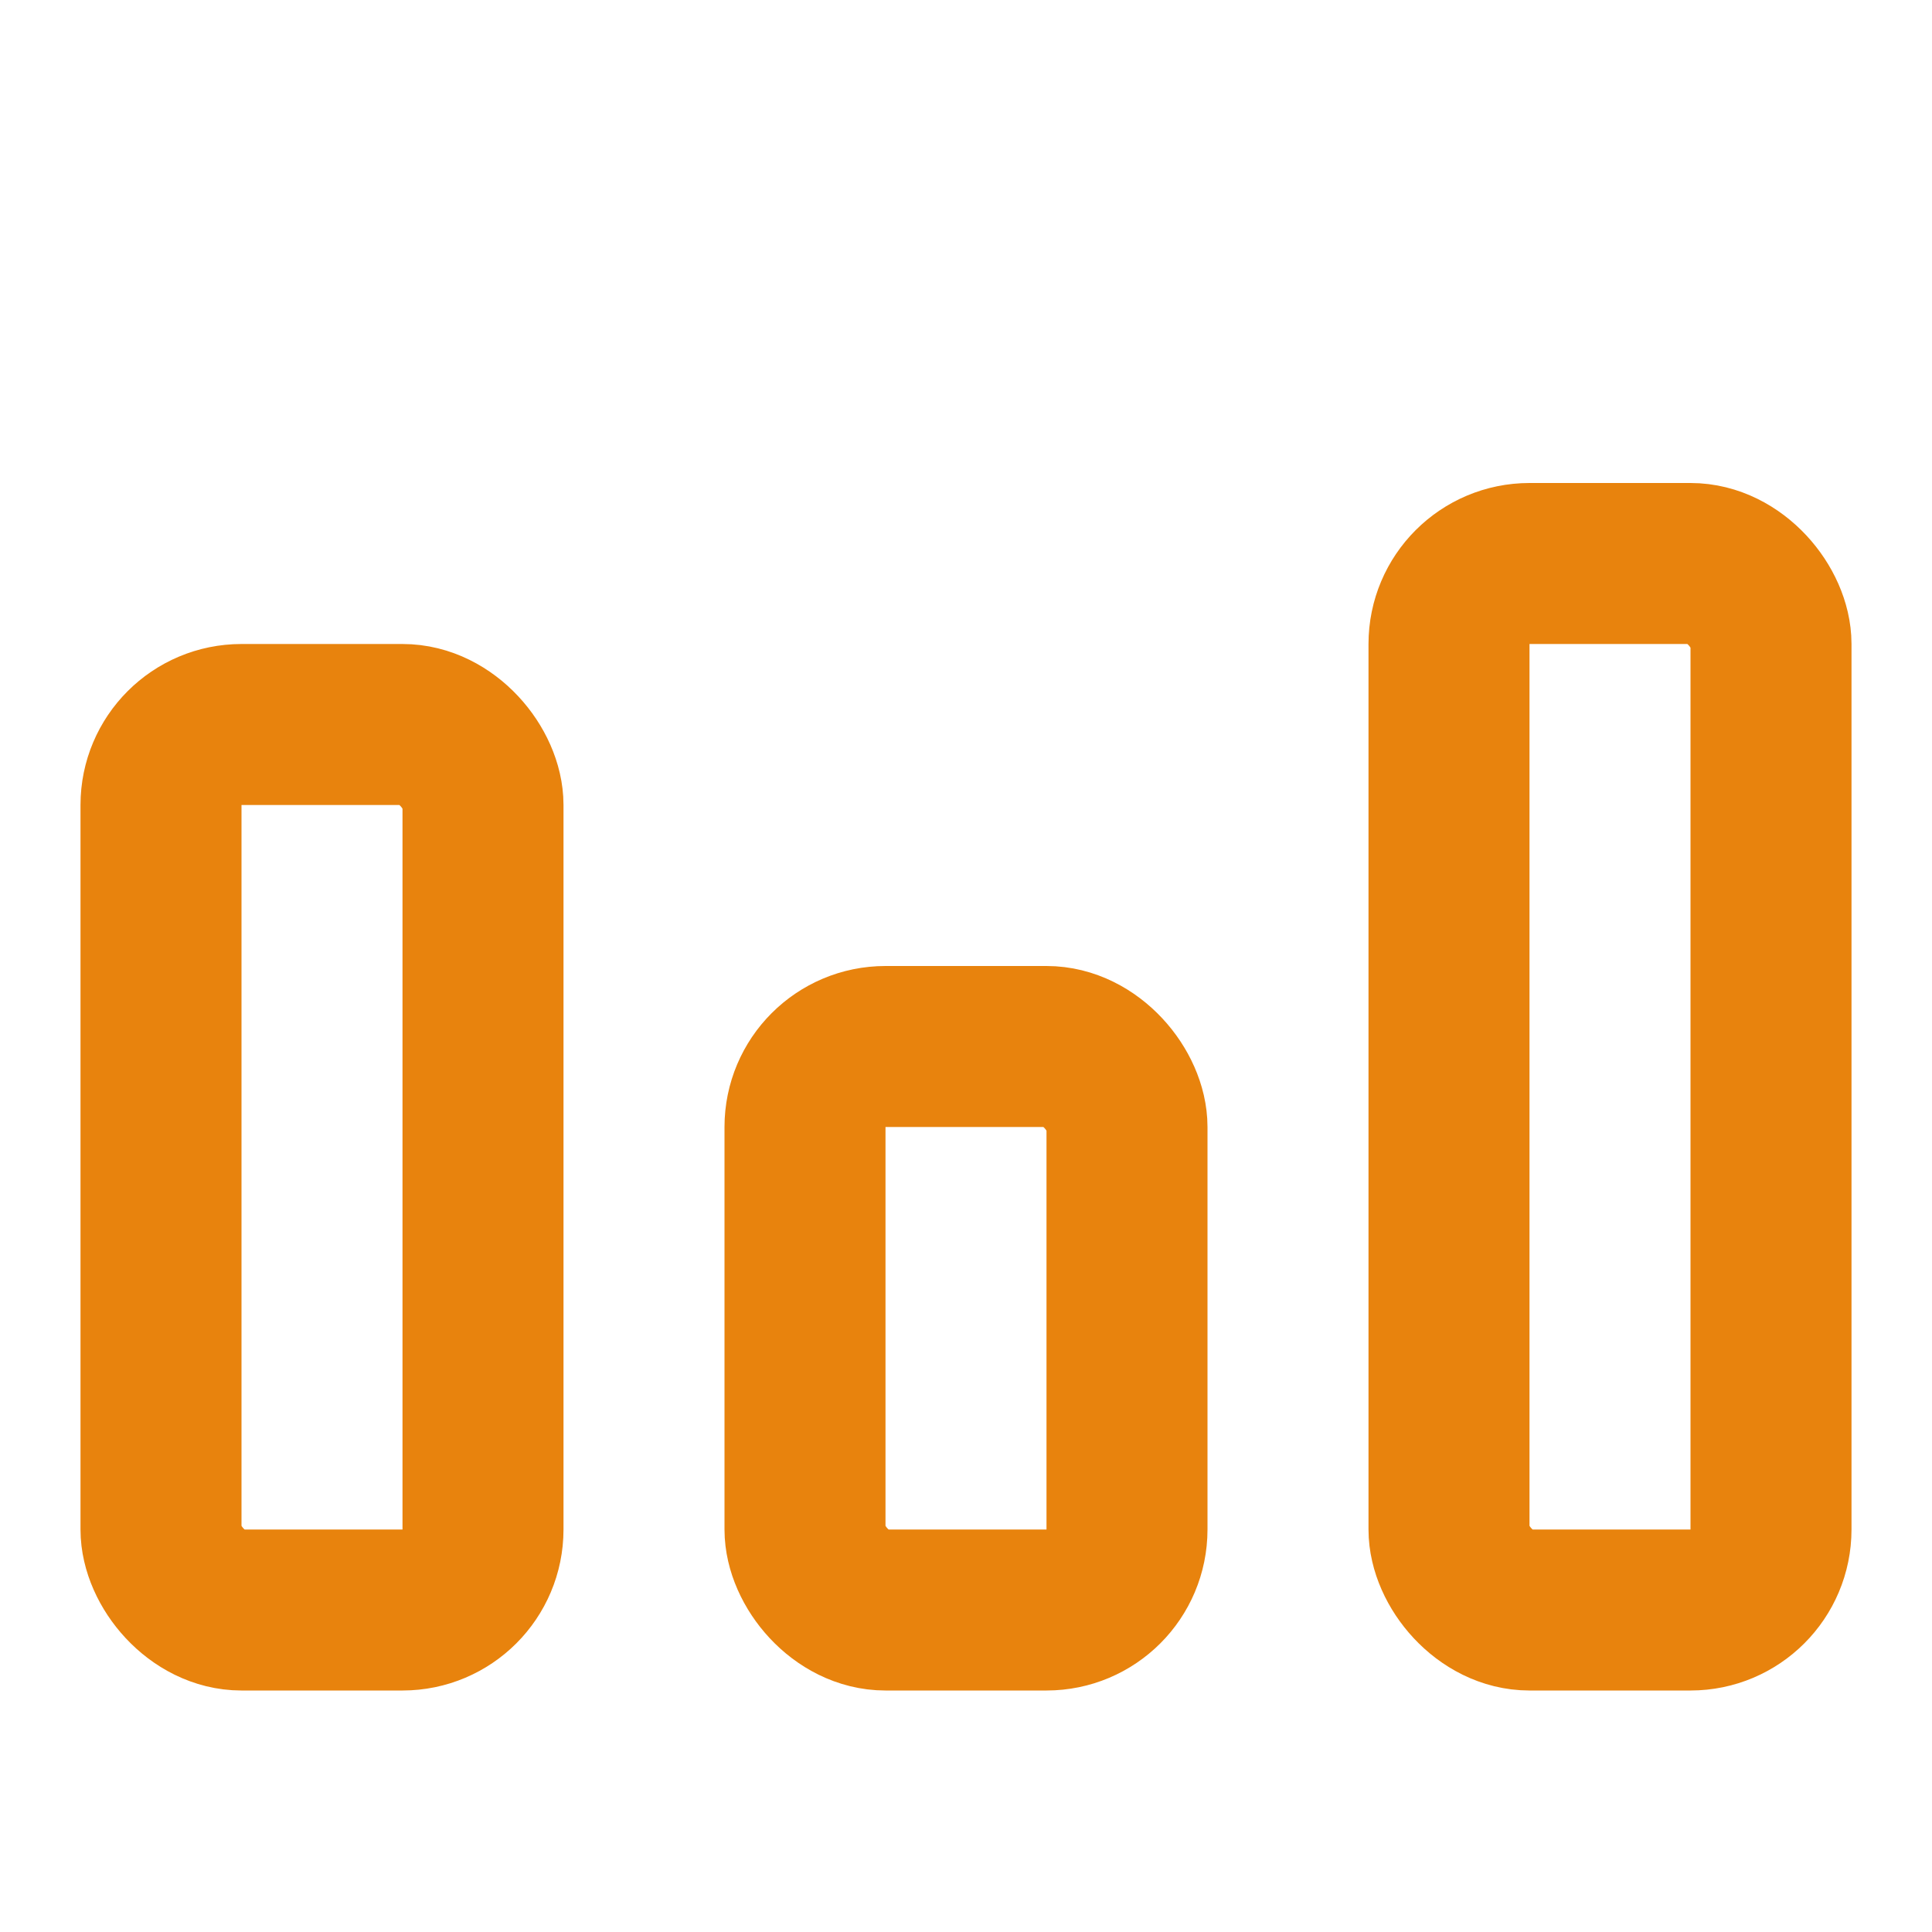 <svg width="24" height="24" viewBox="0 0 24 24" fill="none" xmlns="http://www.w3.org/2000/svg">
<rect x="18" y="7" width="4" height="13" rx="1" stroke="#E8830D" stroke-width="2" stroke-linejoin="round"/>
<rect x="10" y="13" width="4" height="7" rx="1" stroke="#E8830D" stroke-width="2" stroke-linejoin="round"/>
<rect x="2" y="9" width="4" height="11" rx="1" stroke="#E8830D" stroke-width="2" stroke-linejoin="round"/>
</svg>
